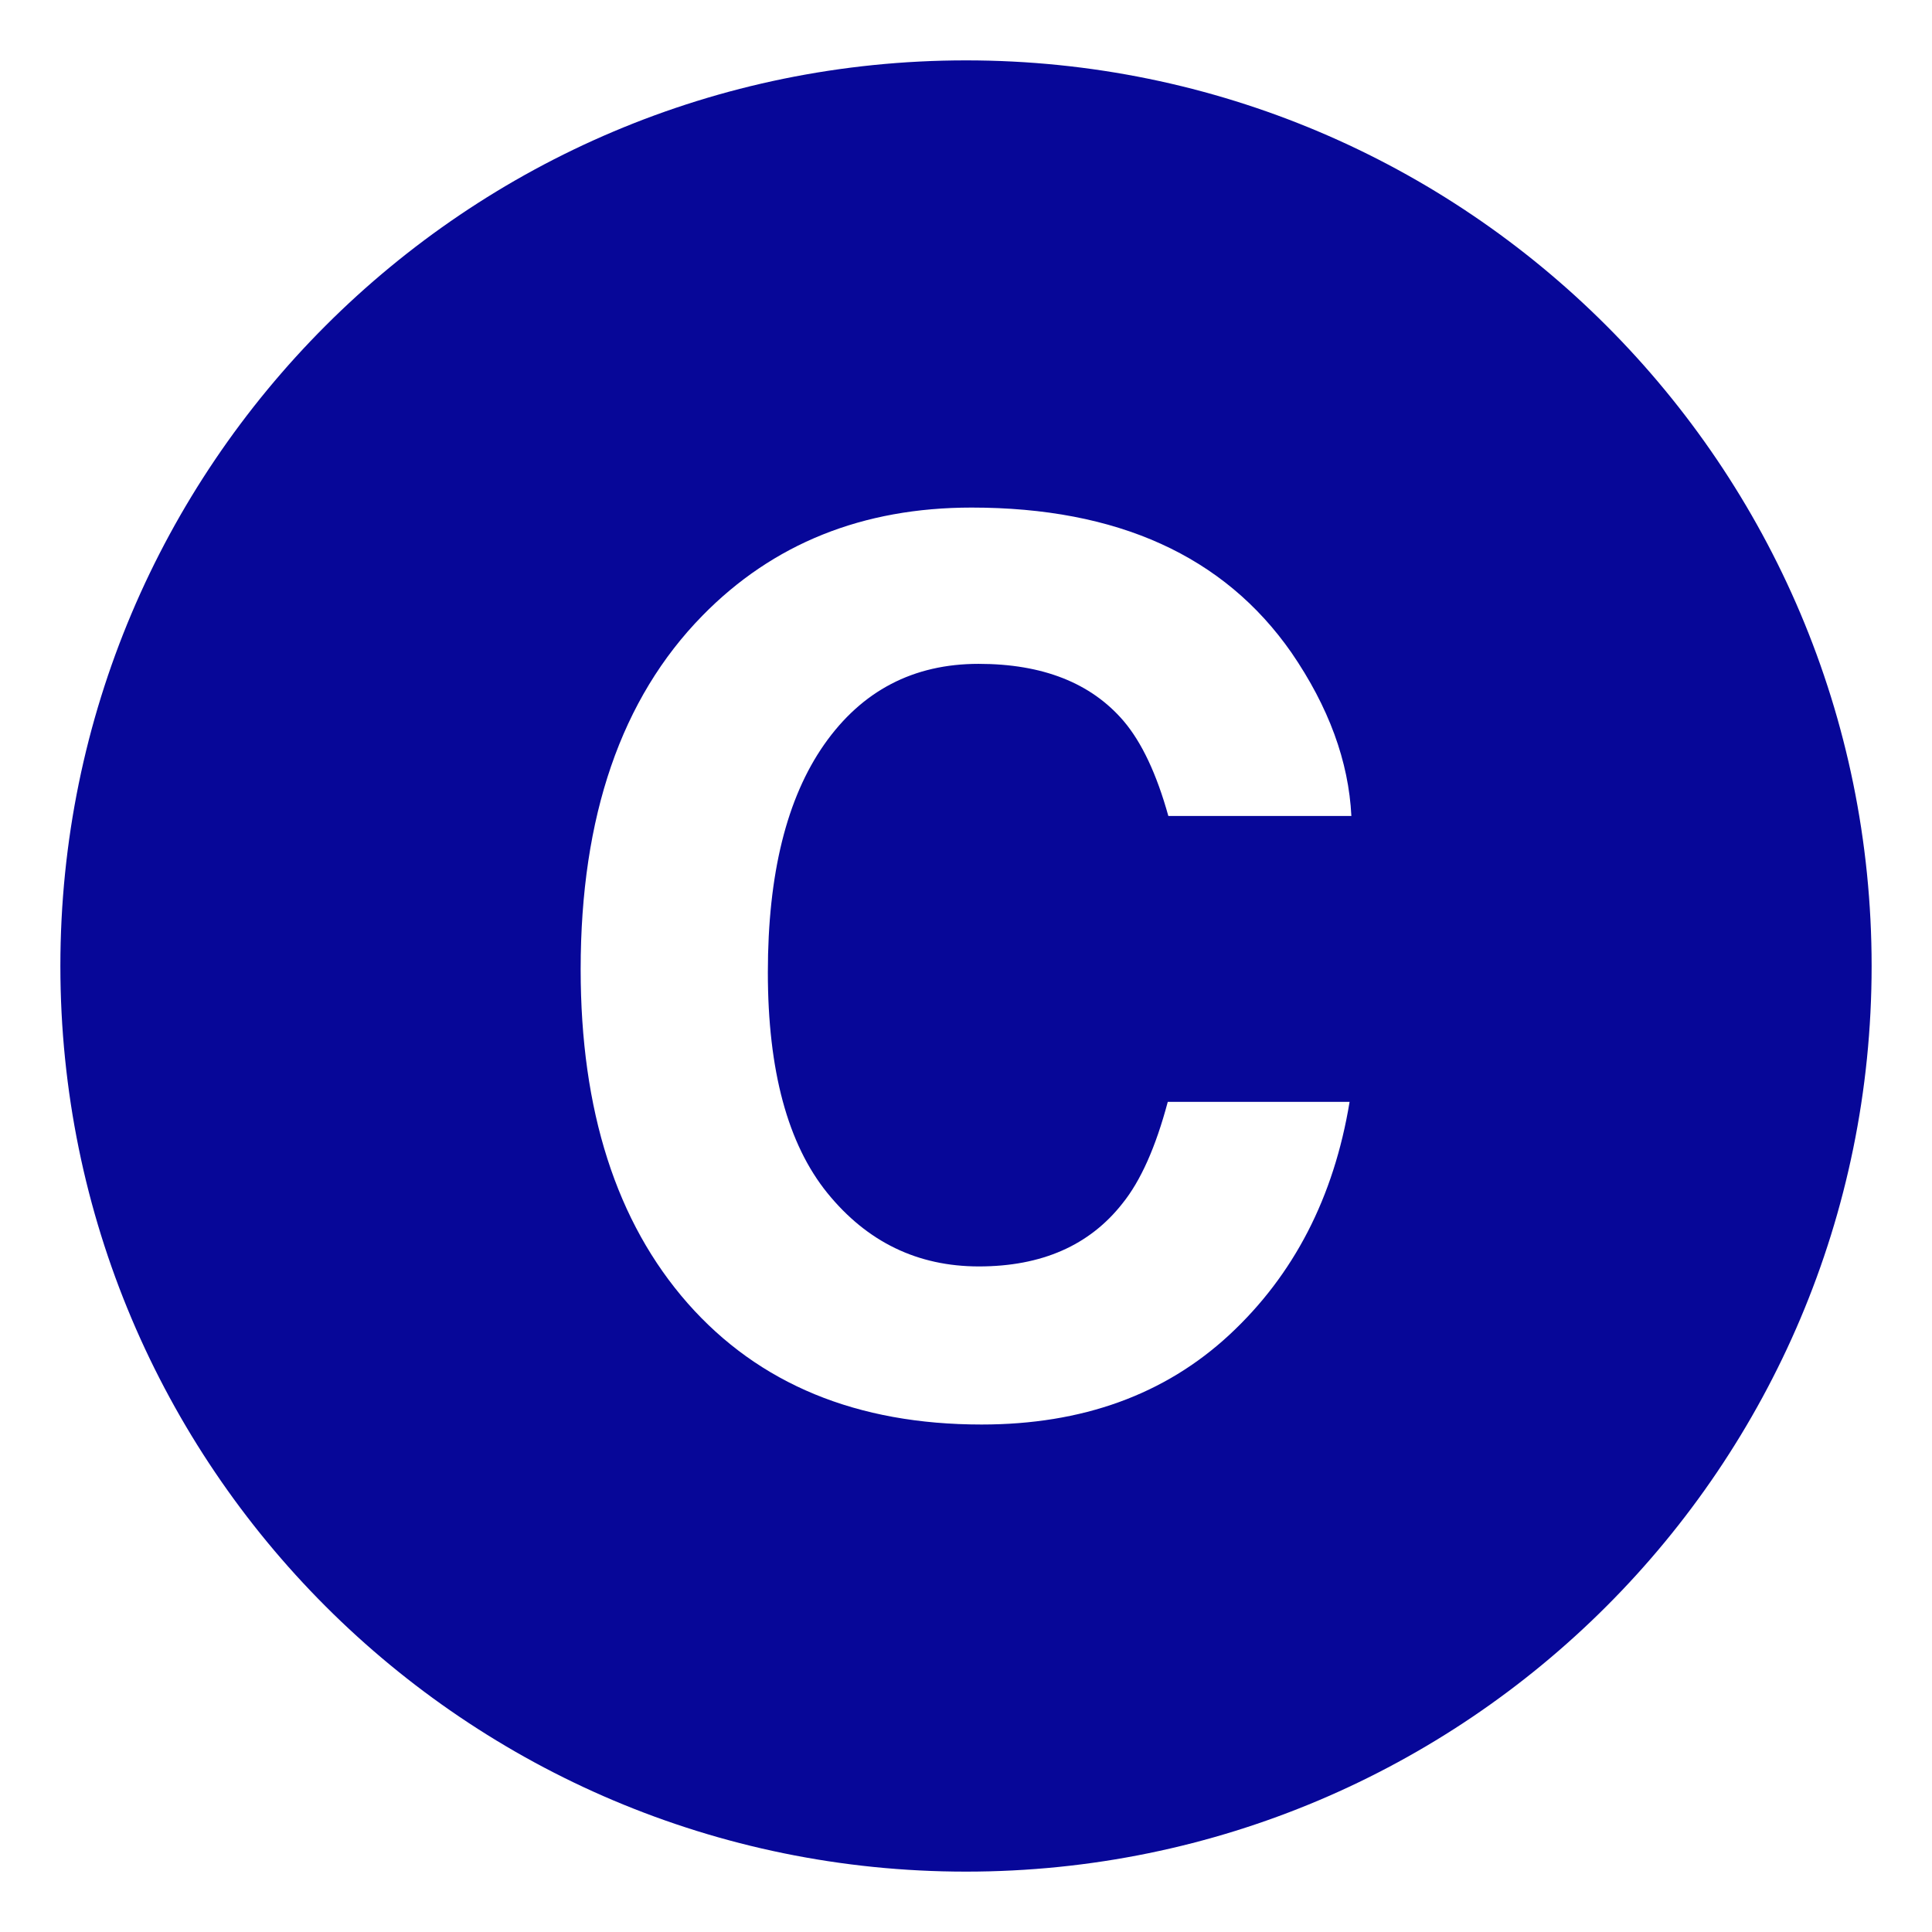 <?xml version="1.0" encoding="utf-8"?>
<!-- Generator: Adobe Illustrator 16.0.0, SVG Export Plug-In . SVG Version: 6.00 Build 0)  -->
<!DOCTYPE svg PUBLIC "-//W3C//DTD SVG 1.1//EN" "http://www.w3.org/Graphics/SVG/1.1/DTD/svg11.dtd">
<svg version="1.1" id="Capa_1" xmlns="http://www.w3.org/2000/svg" xmlns:xlink="http://www.w3.org/1999/xlink" x="0px" y="0px"
	 width="800px" height="800px" viewBox="0 0 800 800" enable-background="new 0 0 800 800" xml:space="preserve">
<path fill="#070798" d="M400,25C192.9,25,25,192.9,25,400c0,207.1,167.9,375,375,375c207.1,0,375-167.9,375-375
	C775,192.9,607.1,25,400,25 M342.6,494.013c16.45,20.264,37.352,30.389,62.727,30.389c25.975,0,45.8-8.688,59.45-26.075
	c7.55-9.352,13.8-23.375,18.773-42.075h75.288c-6.5,39.537-23.101,71.688-49.775,96.463
	c-26.713,24.762-60.888,37.149-102.611,37.149c-51.612,0-92.188-16.726-121.7-50.2c-29.538-33.612-44.313-79.726-44.313-138.287
	c0-63.325,16.8-112.138,50.388-146.413c29.225-29.862,66.388-44.788,111.5-44.788c60.375,0,104.513,20.013,132.425,60.05
	c15.425,22.475,23.7,45.025,24.825,67.663h-75.788c-4.837-17.4-11.012-30.5-18.55-39.363c-13.5-15.75-33.524-23.637-60.037-23.637
	c-27,0-48.288,11.125-63.888,33.35c-15.575,22.225-23.362,53.688-23.362,94.362C317.95,443.275,326.175,473.737,342.6,494.013"/>
</svg>
